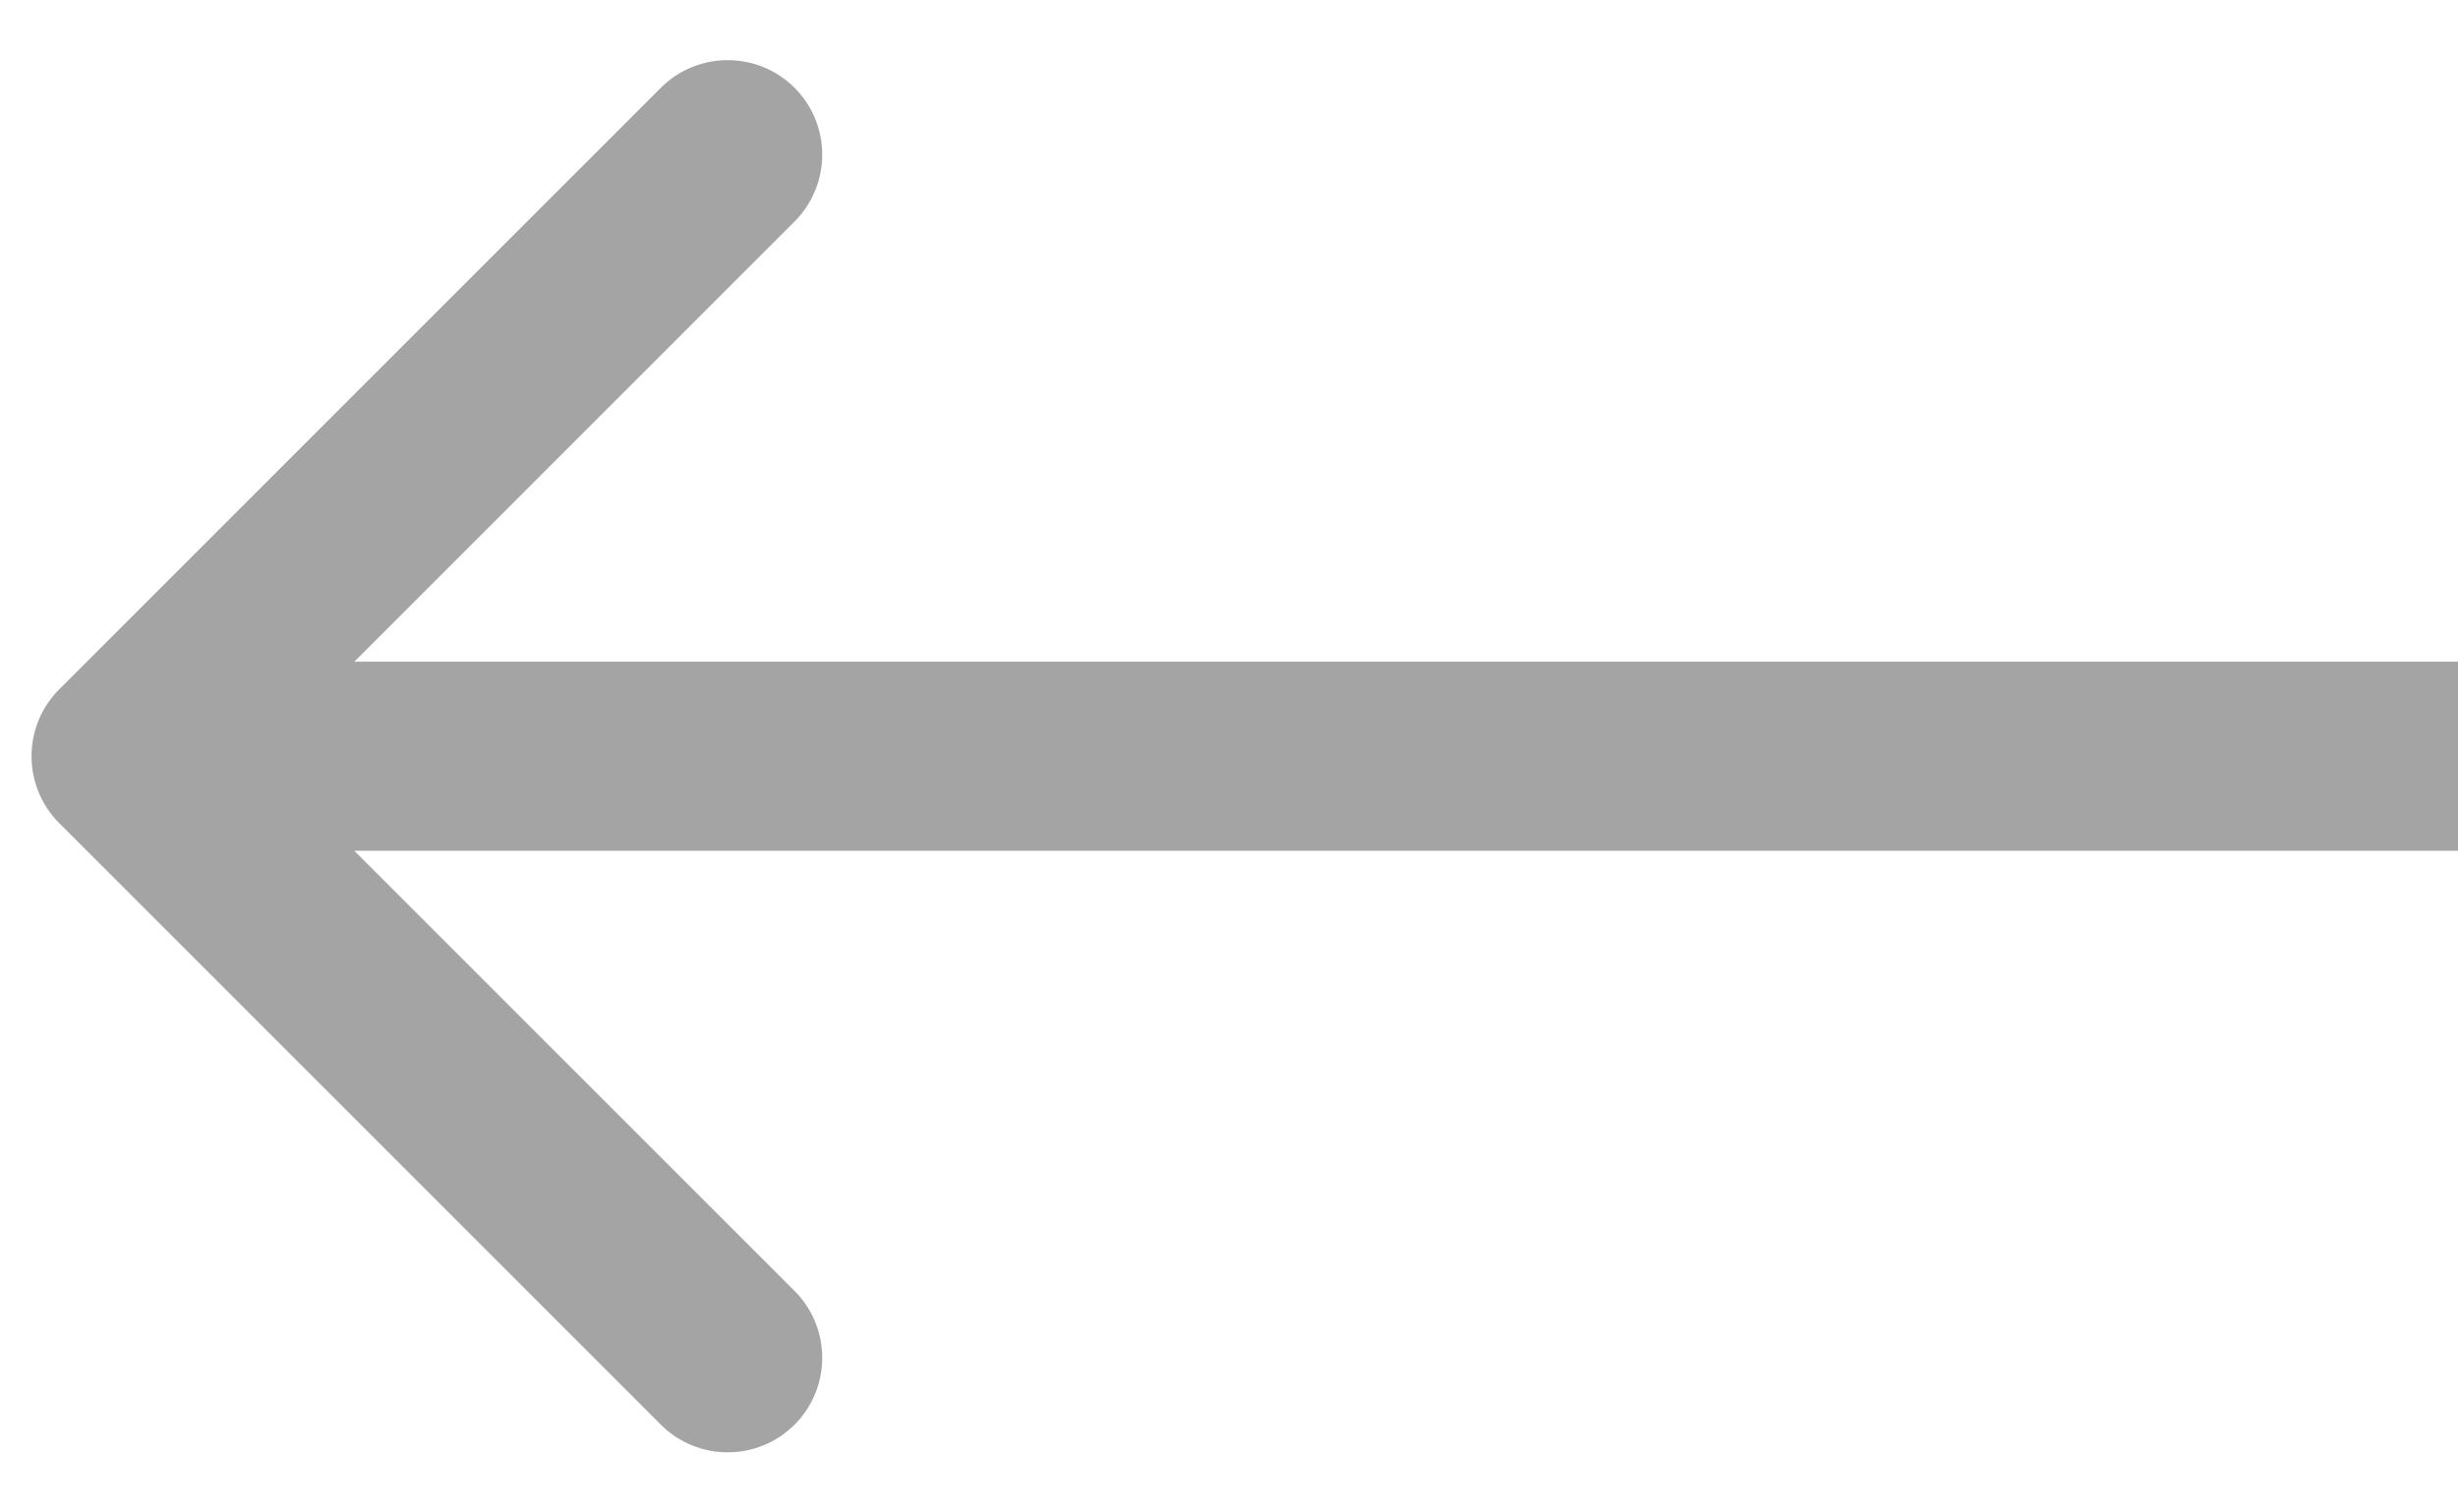 <svg width="39" height="24" viewBox="0 0 39 24" fill="none" xmlns="http://www.w3.org/2000/svg">
<path d="M0.939 10.939C0.354 11.525 0.354 12.475 0.939 13.061L10.485 22.607C11.071 23.192 12.021 23.192 12.607 22.607C13.192 22.021 13.192 21.071 12.607 20.485L4.121 12L12.607 3.515C13.192 2.929 13.192 1.979 12.607 1.393C12.021 0.808 11.071 0.808 10.485 1.393L0.939 10.939ZM39 10.5L2 10.5L2 13.5L39 13.5L39 10.5Z" fill="#4B4B4B" fill-opacity="0.5"/>
</svg>
